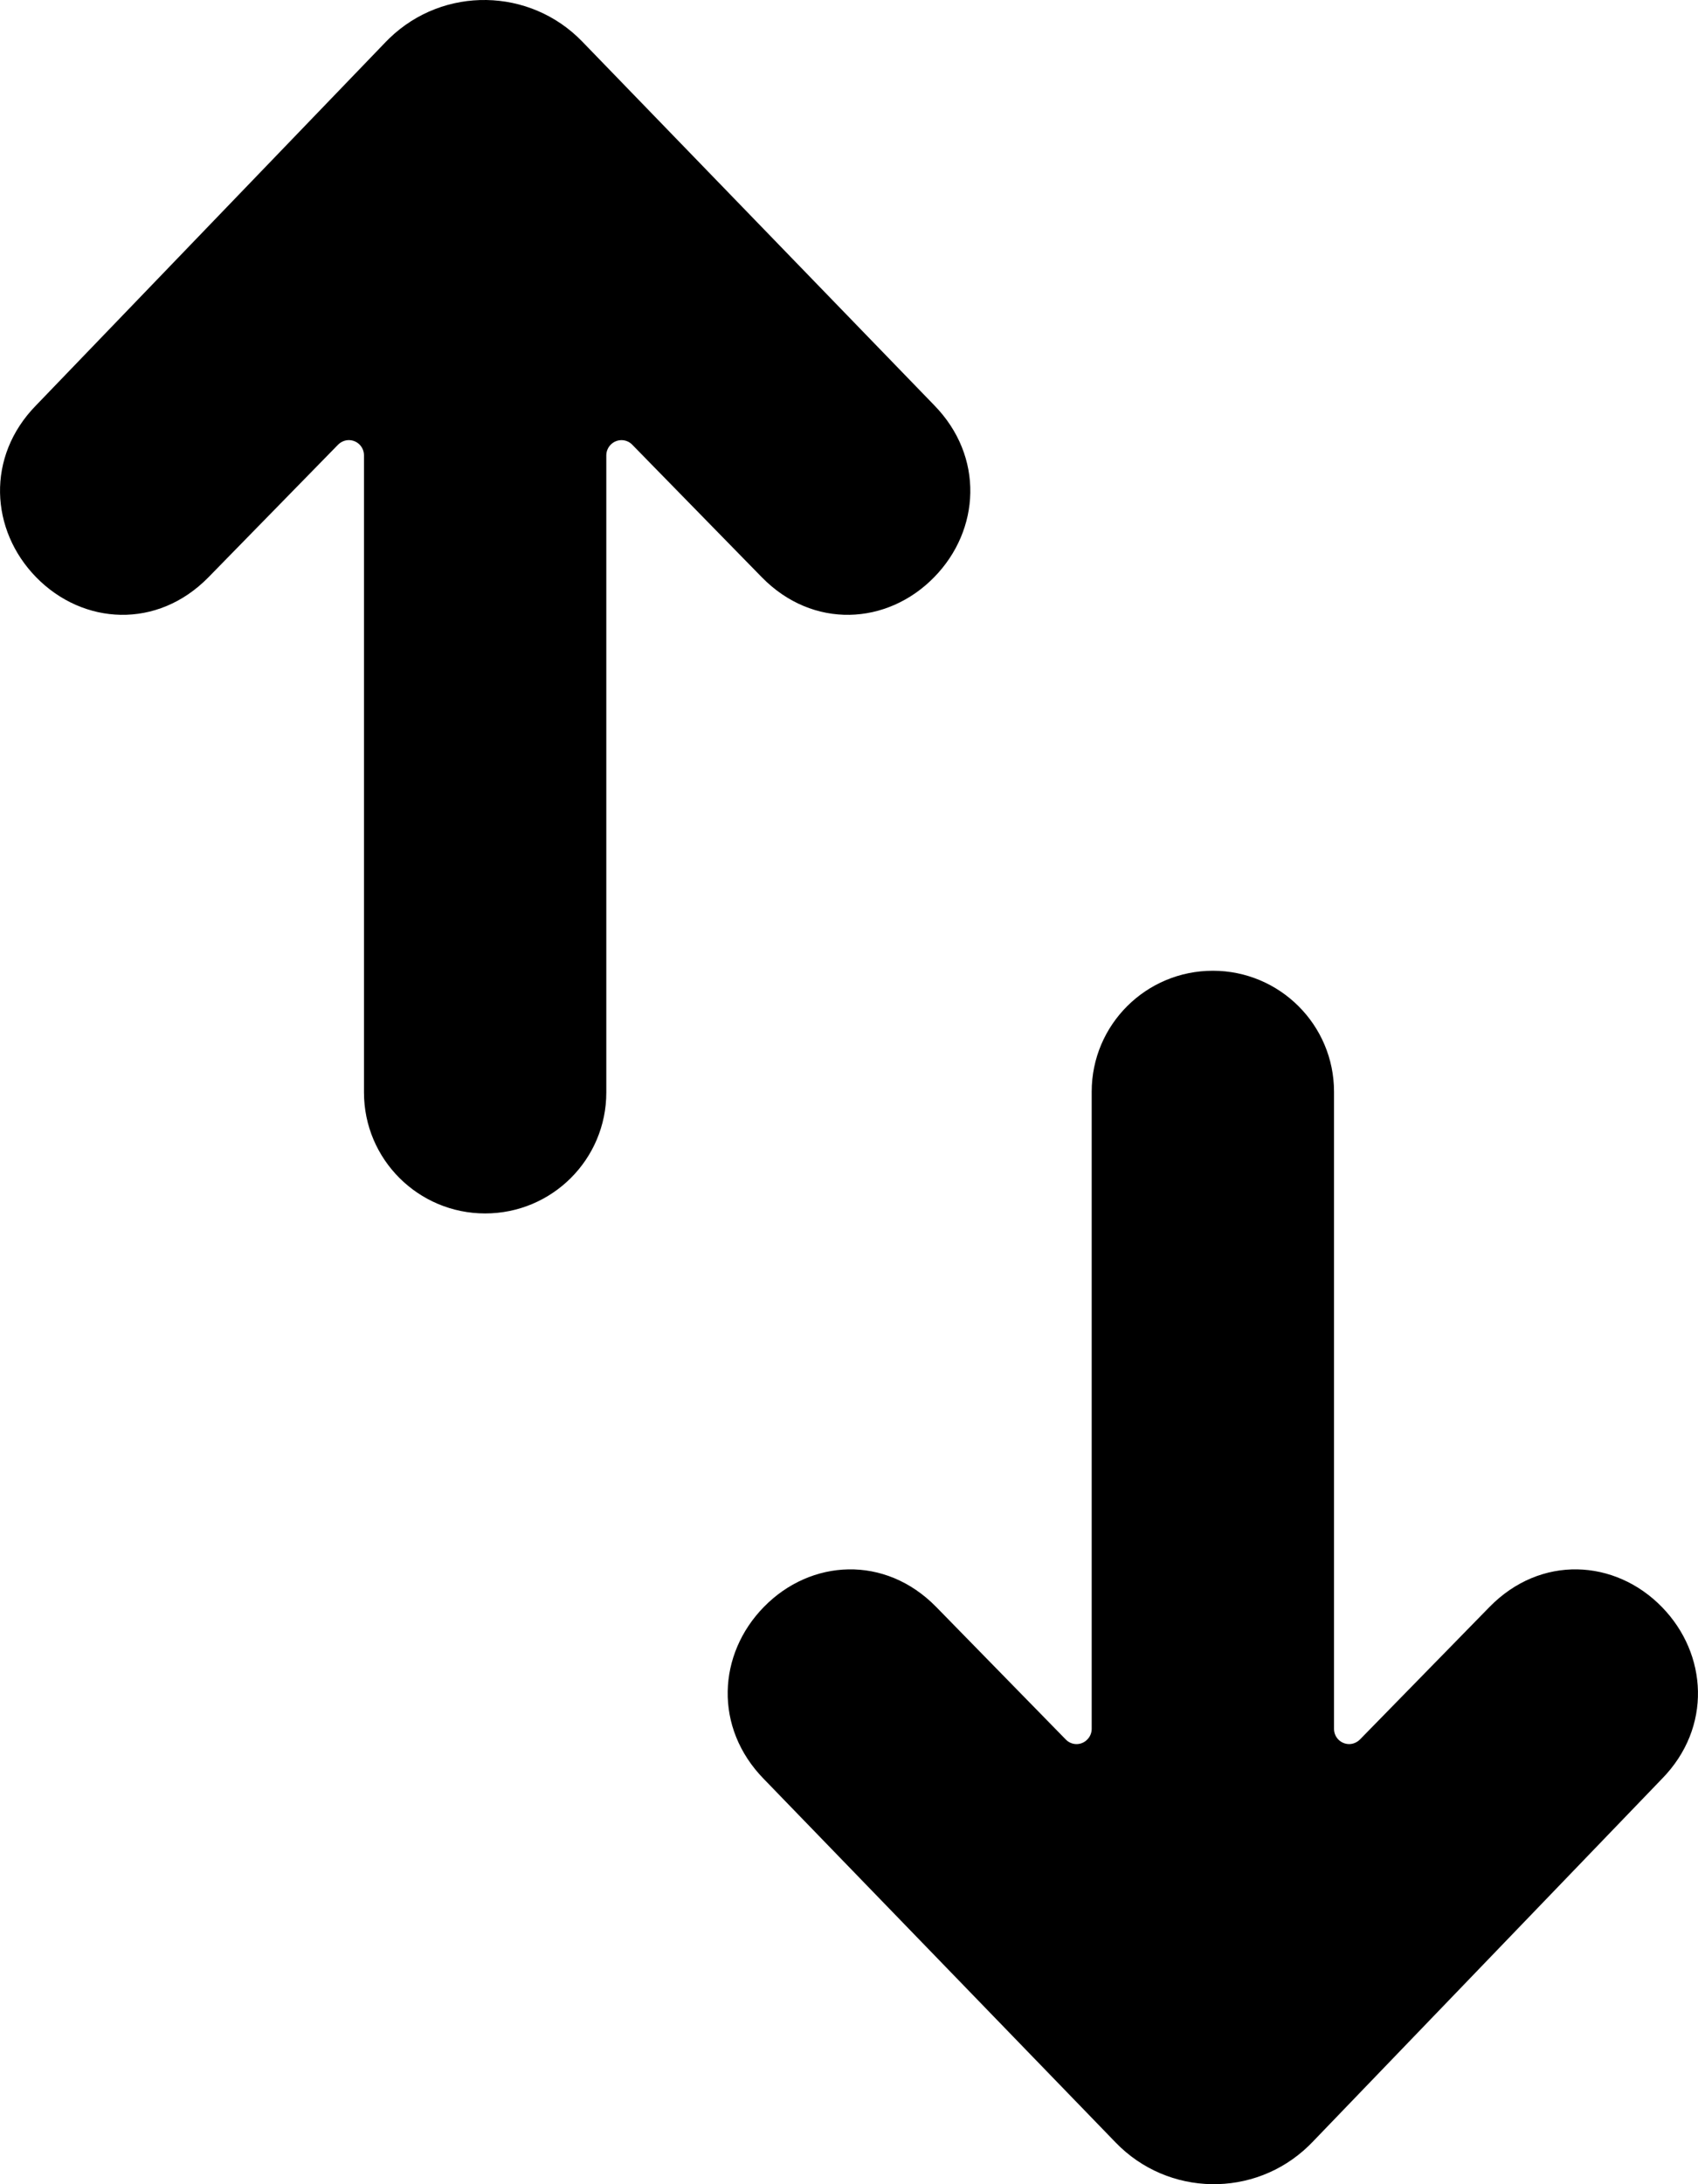 <svg width="14" height="18" viewBox="0 0 14 18" fill="none" xmlns="http://www.w3.org/2000/svg">
<path d="M9.001 8.997C9.001 8.446 9.448 8 10 8C10.551 8 10.999 8.446 10.999 8.997V14.248C10.999 14.317 11.055 14.373 11.124 14.373C11.157 14.373 11.189 14.359 11.213 14.335L12.281 13.243C12.703 12.812 13.316 12.848 13.702 13.243C14.081 13.631 14.116 14.237 13.704 14.658L10.819 17.655C10.804 17.67 10.804 17.67 10.789 17.685C10.342 18.116 9.63 18.103 9.199 17.657L6.298 14.661C5.883 14.237 5.918 13.631 6.298 13.243C6.684 12.848 7.297 12.812 7.719 13.243L8.787 14.335C8.835 14.385 8.914 14.386 8.963 14.337C8.987 14.314 9.001 14.281 9.001 14.248V8.997ZM4.999 9.003C4.999 9.554 4.552 10 4 10C3.449 10 3.001 9.554 3.001 9.003V3.752C3.001 3.683 2.945 3.627 2.876 3.627C2.843 3.627 2.811 3.641 2.787 3.665L1.719 4.757C1.297 5.188 0.684 5.152 0.298 4.757C-0.081 4.369 -0.116 3.763 0.296 3.342L3.181 0.345C3.196 0.33 3.196 0.33 3.211 0.315C3.658 -0.116 4.37 -0.103 4.801 0.343L7.702 3.339C8.117 3.763 8.082 4.369 7.702 4.757C7.316 5.152 6.703 5.188 6.281 4.757L5.213 3.665C5.165 3.615 5.086 3.615 5.037 3.663C5.013 3.686 4.999 3.719 4.999 3.752V9.003Z" fill="black"/>
</svg>
